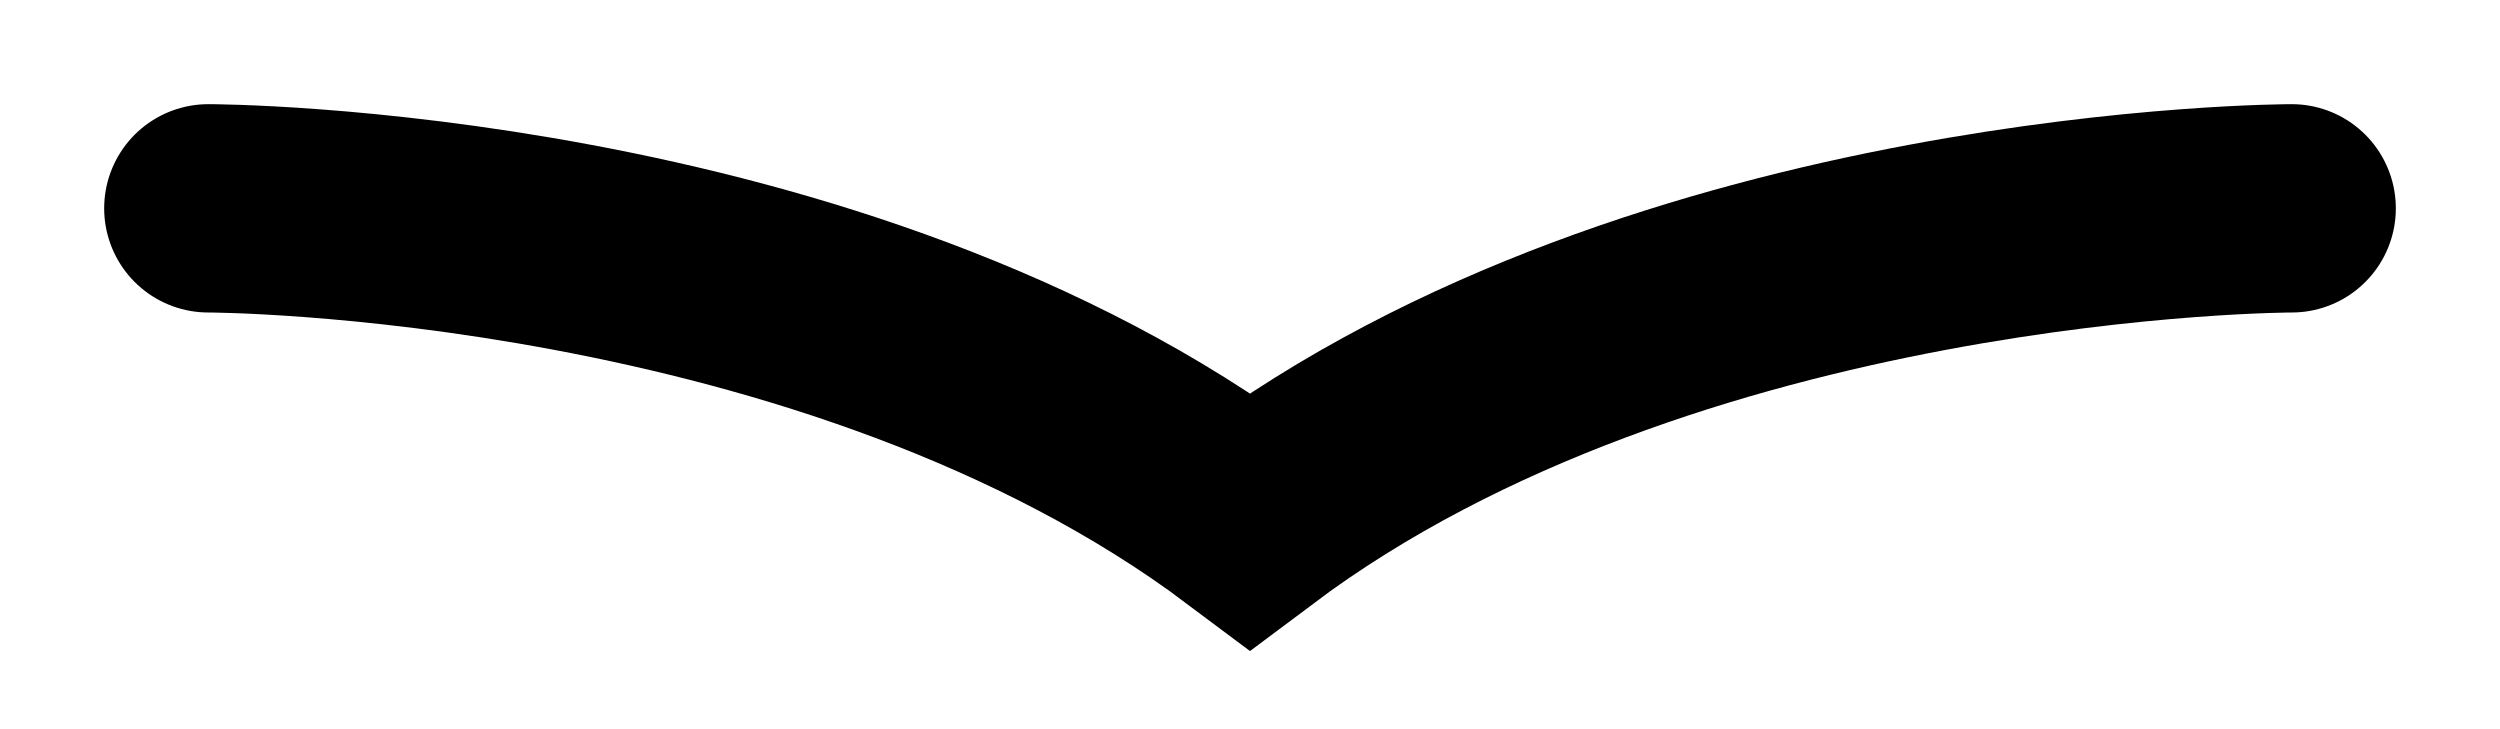 <svg width="24" height="7" viewBox="0 0 24 7" fill="none" xmlns="http://www.w3.org/2000/svg" aria-hidden="true" focusable="false">
<path d="M2 2C2 2 8 2 12 5C16 2 22 2 22 2" stroke="black" stroke-width="2" stroke-linecap="round"/>
</svg>
